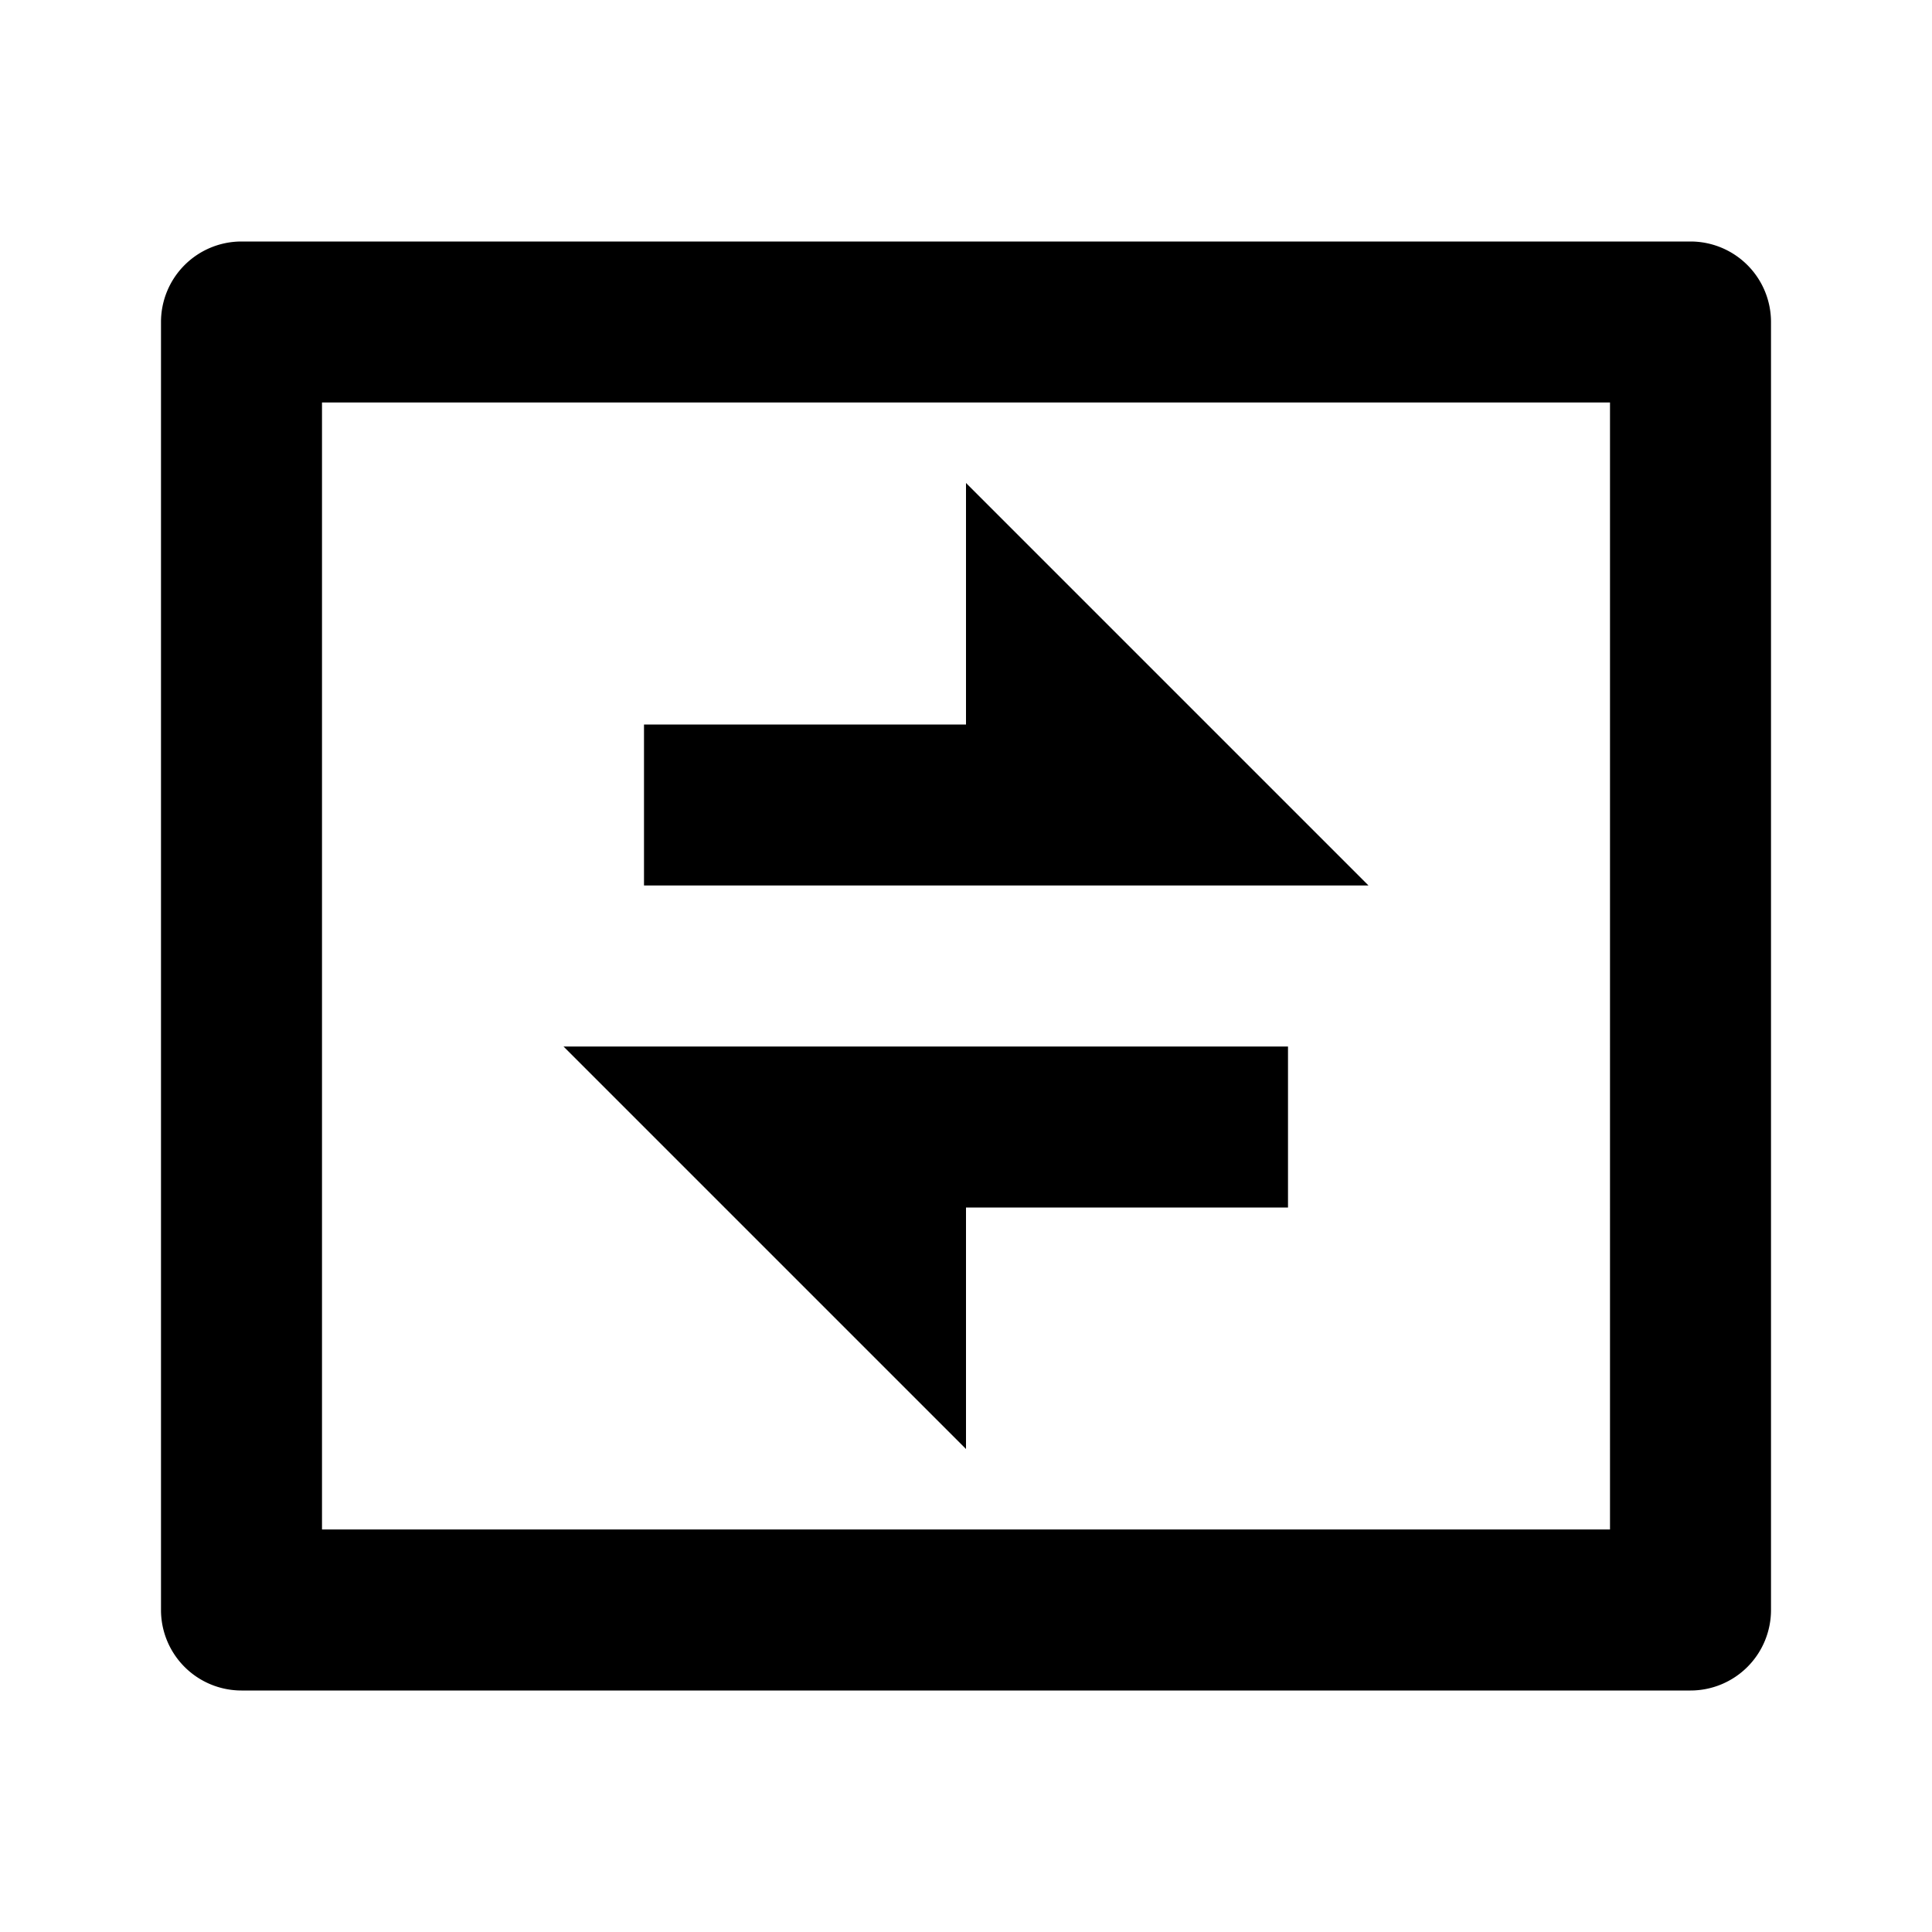 <svg xmlns="http://www.w3.org/2000/svg" viewBox="0 0 24 24">
    <g>
        <path
            d="M4 5v14h16V5H4zM3 3h18a1 1 0 0 1 1 1v16a1 1 0 0 1-1 1H3a1 1 0 0 1-1-1V4a1 1 0 0 1 1-1zm9 6V6l5 5H8V9h4zm-5 4h9v2h-4v3l-5-5z" />
    </g>
</svg>